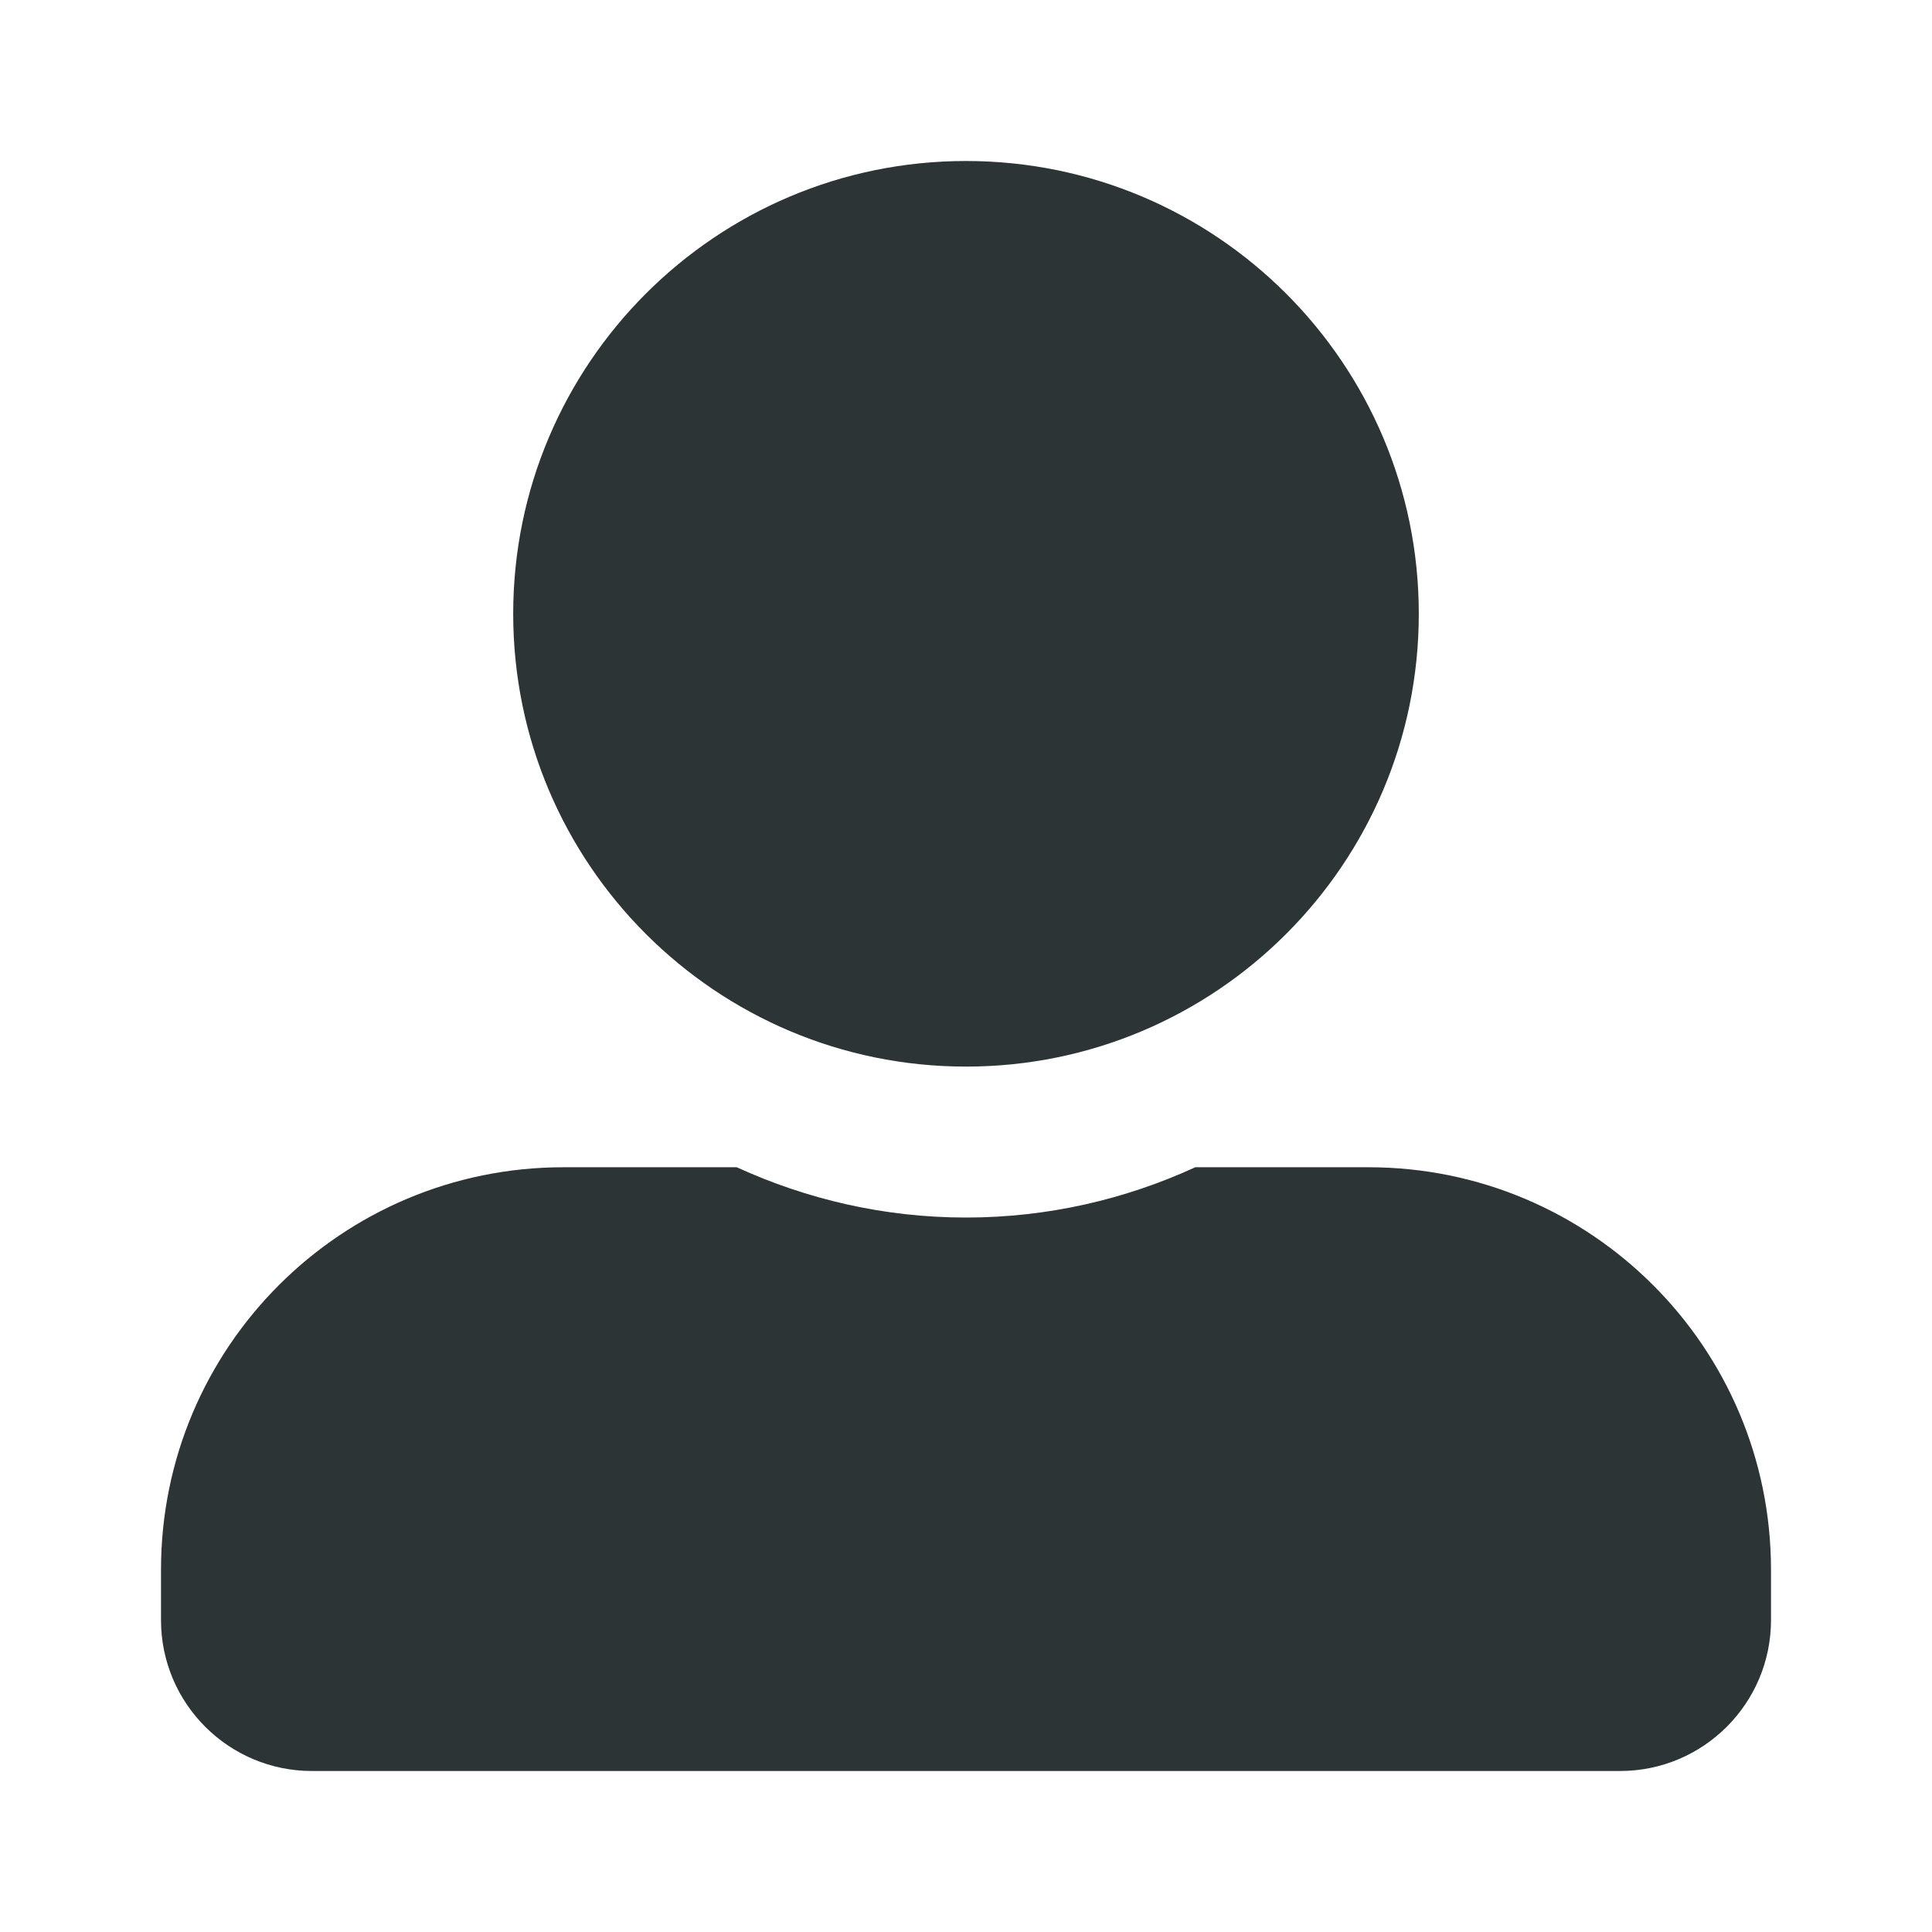 <svg width="30" height="30" viewBox="0 0 30 30" fill="none" xmlns="http://www.w3.org/2000/svg">
<path d="M15 16.562C18.882 16.562 22.031 13.413 22.031 9.531C22.031 5.649 18.882 2.5 15 2.5C11.118 2.5 7.969 5.649 7.969 9.531C7.969 13.413 11.118 16.562 15 16.562ZM21.25 18.125H18.56C17.476 18.623 16.27 18.906 15 18.906C13.73 18.906 12.529 18.623 11.44 18.125H8.75C5.298 18.125 2.5 20.923 2.5 24.375V25.156C2.5 26.45 3.55 27.5 4.844 27.5H25.156C26.45 27.5 27.5 26.45 27.5 25.156V24.375C27.5 20.923 24.702 18.125 21.25 18.125Z" fill="#2D3435"/>
</svg>
